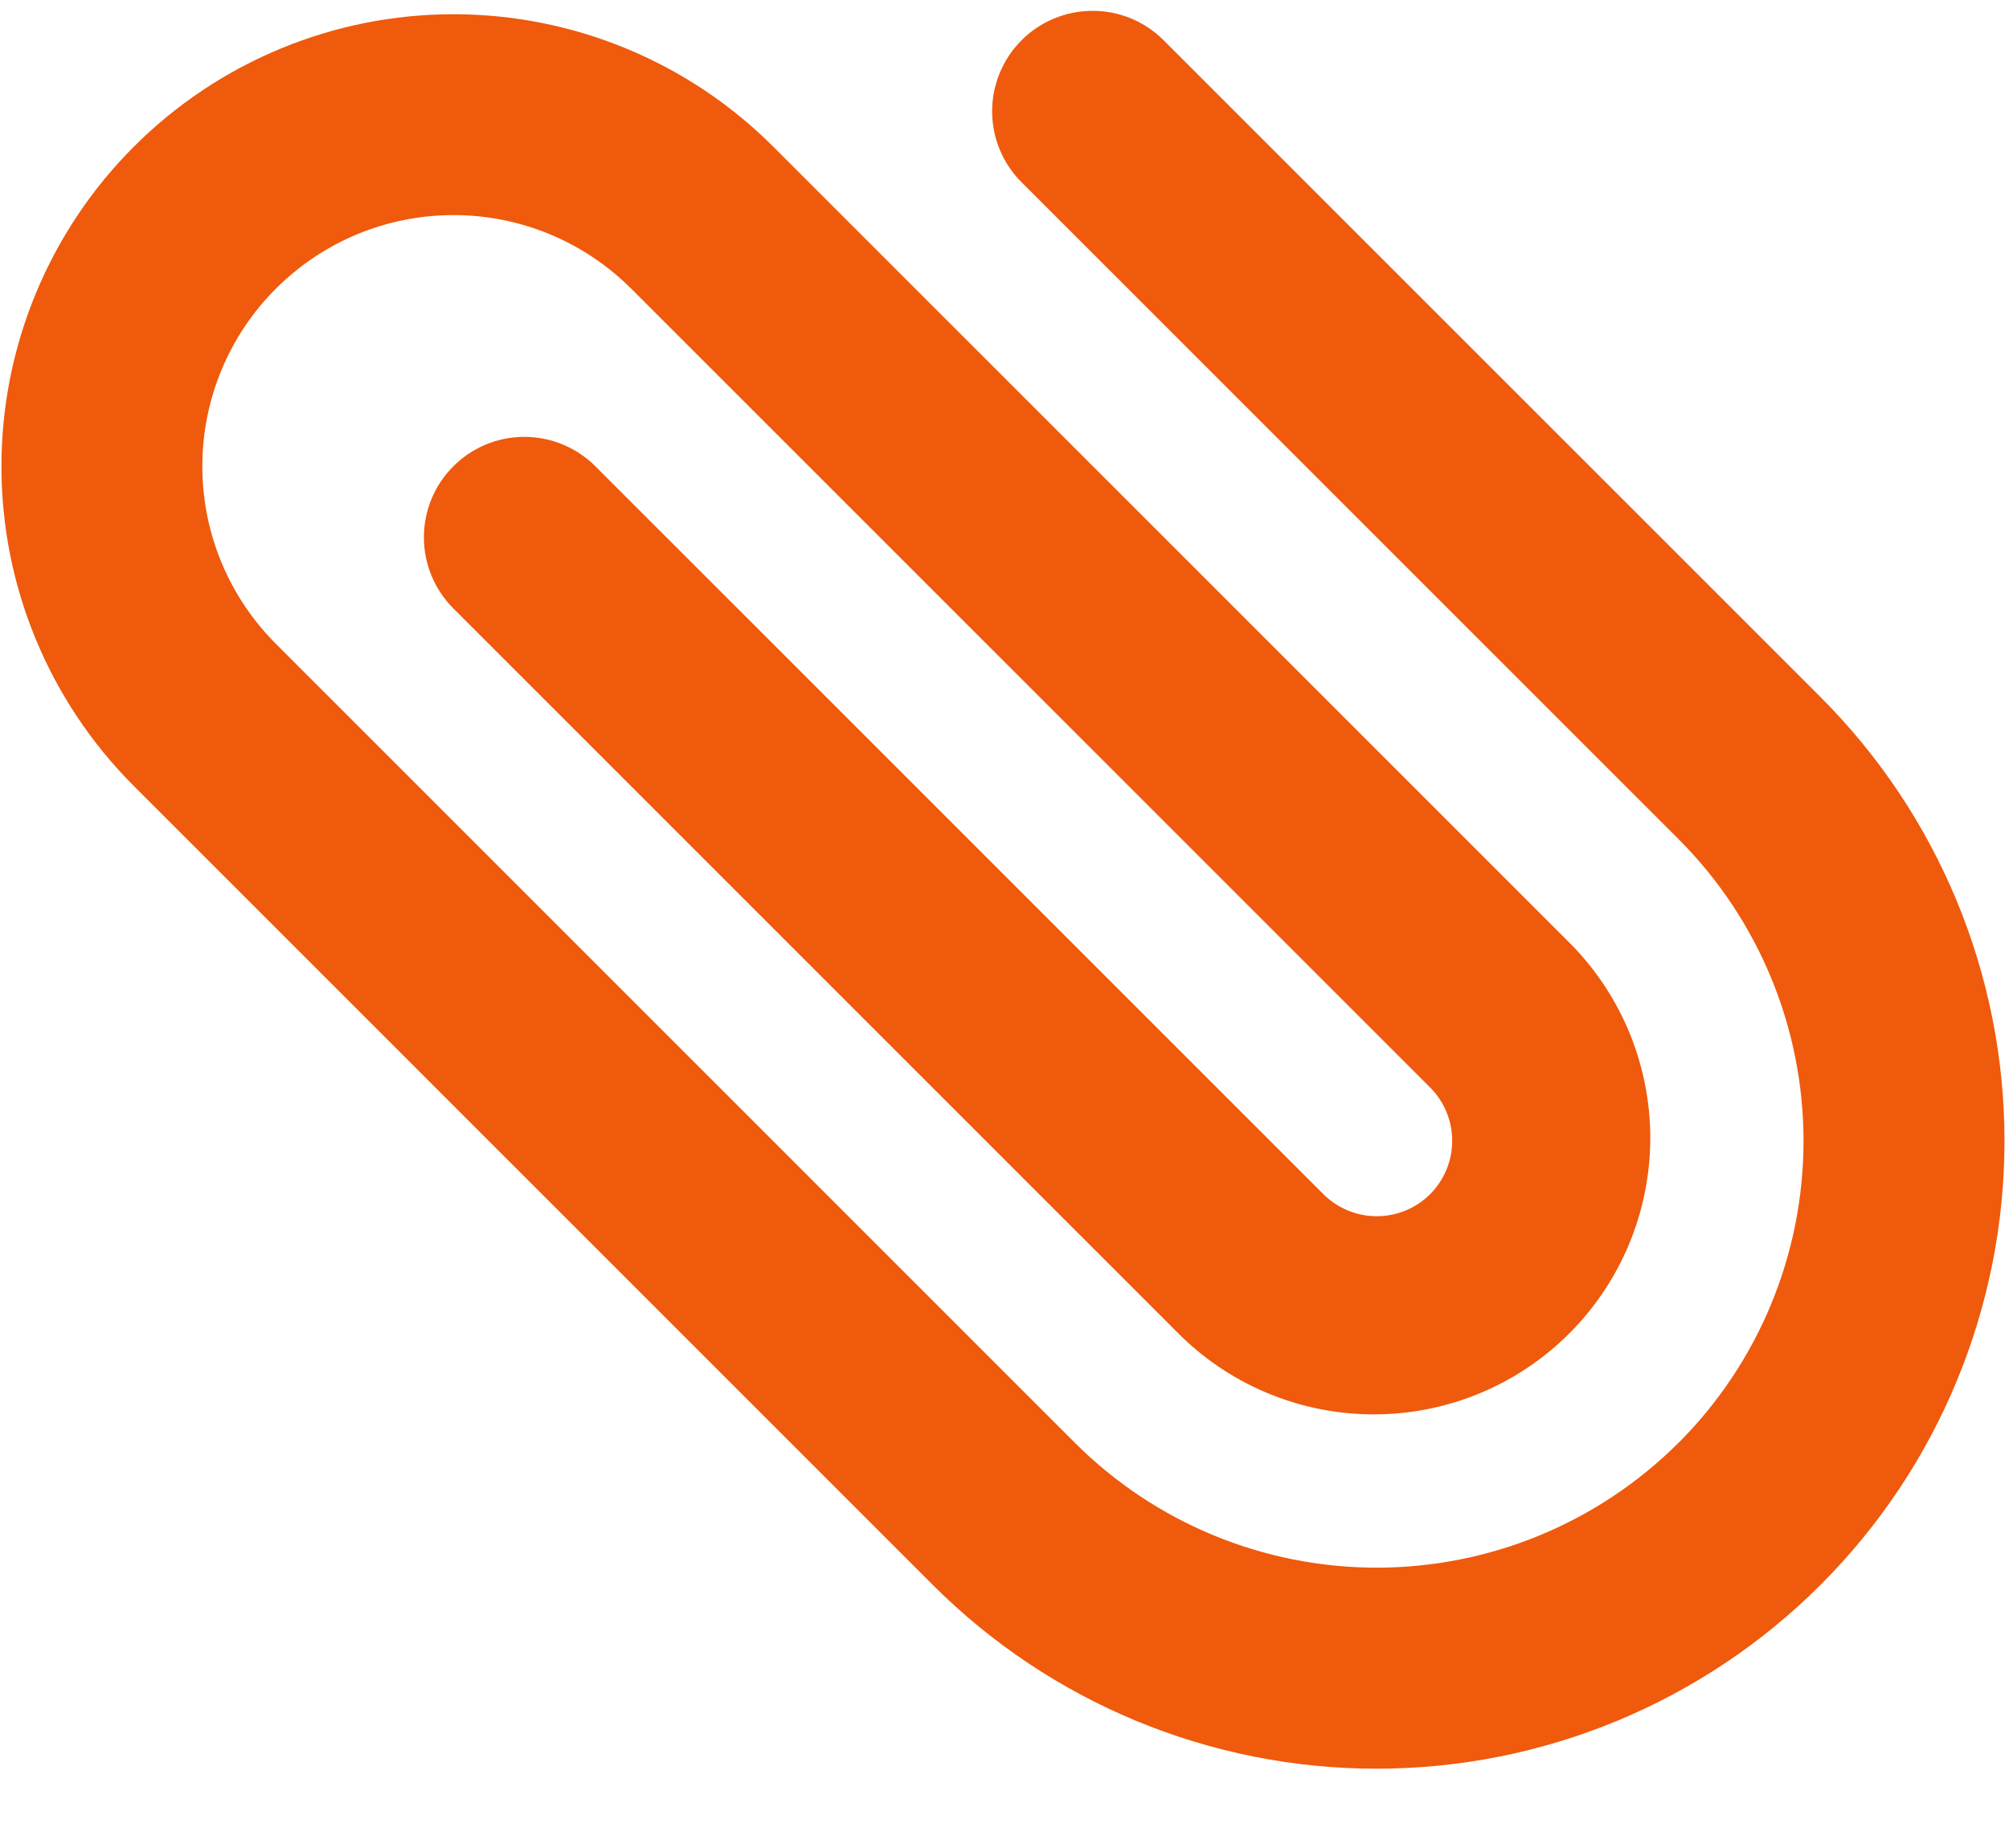 <svg width="25" height="23" viewBox="0 0 25 23" fill="none" xmlns="http://www.w3.org/2000/svg">
<path fill-rule="evenodd" clip-rule="evenodd" d="M20.888 17.957C21.884 16.961 22.443 15.61 22.443 14.201C22.443 12.792 21.884 11.441 20.888 10.444L12.713 2.269C12.478 2.035 12.346 1.717 12.346 1.385C12.346 1.054 12.478 0.736 12.712 0.501C12.946 0.267 13.264 0.135 13.596 0.135C13.928 0.135 14.246 0.266 14.48 0.501L22.655 8.676C24.12 10.141 24.944 12.128 24.944 14.2C24.944 16.272 24.121 18.259 22.656 19.724C21.191 21.19 19.204 22.013 17.132 22.013C15.06 22.014 13.073 21.191 11.608 19.726L1.665 9.782C0.61 8.727 0.017 7.296 0.018 5.803C0.018 4.311 0.611 2.88 1.666 1.825C2.721 0.77 4.152 0.177 5.644 0.177C7.137 0.178 8.568 0.77 9.623 1.826L19.564 11.767C20.193 12.415 20.543 13.285 20.536 14.189C20.529 15.092 20.167 15.957 19.528 16.596C18.889 17.235 18.024 17.597 17.121 17.603C16.217 17.61 15.347 17.26 14.699 16.631L5.641 7.572C5.407 7.338 5.275 7.02 5.275 6.688C5.275 6.356 5.406 6.038 5.641 5.804C5.875 5.569 6.193 5.437 6.525 5.437C6.856 5.437 7.174 5.569 7.409 5.803L16.468 14.862C16.644 15.038 16.883 15.137 17.132 15.137C17.381 15.137 17.62 15.039 17.796 14.863C17.972 14.687 18.071 14.448 18.071 14.199C18.071 13.95 17.973 13.711 17.796 13.534L7.855 3.593C7.565 3.303 7.22 3.072 6.841 2.915C6.462 2.758 6.055 2.677 5.645 2.677C5.234 2.677 4.828 2.757 4.448 2.914C4.069 3.071 3.724 3.302 3.434 3.592C2.847 4.178 2.518 4.973 2.518 5.802C2.517 6.631 2.847 7.427 3.433 8.013L13.375 17.956C14.371 18.952 15.723 19.511 17.131 19.511C18.54 19.511 19.891 18.952 20.888 17.956V17.957Z" fill="#EF5A0D"/>
</svg>
